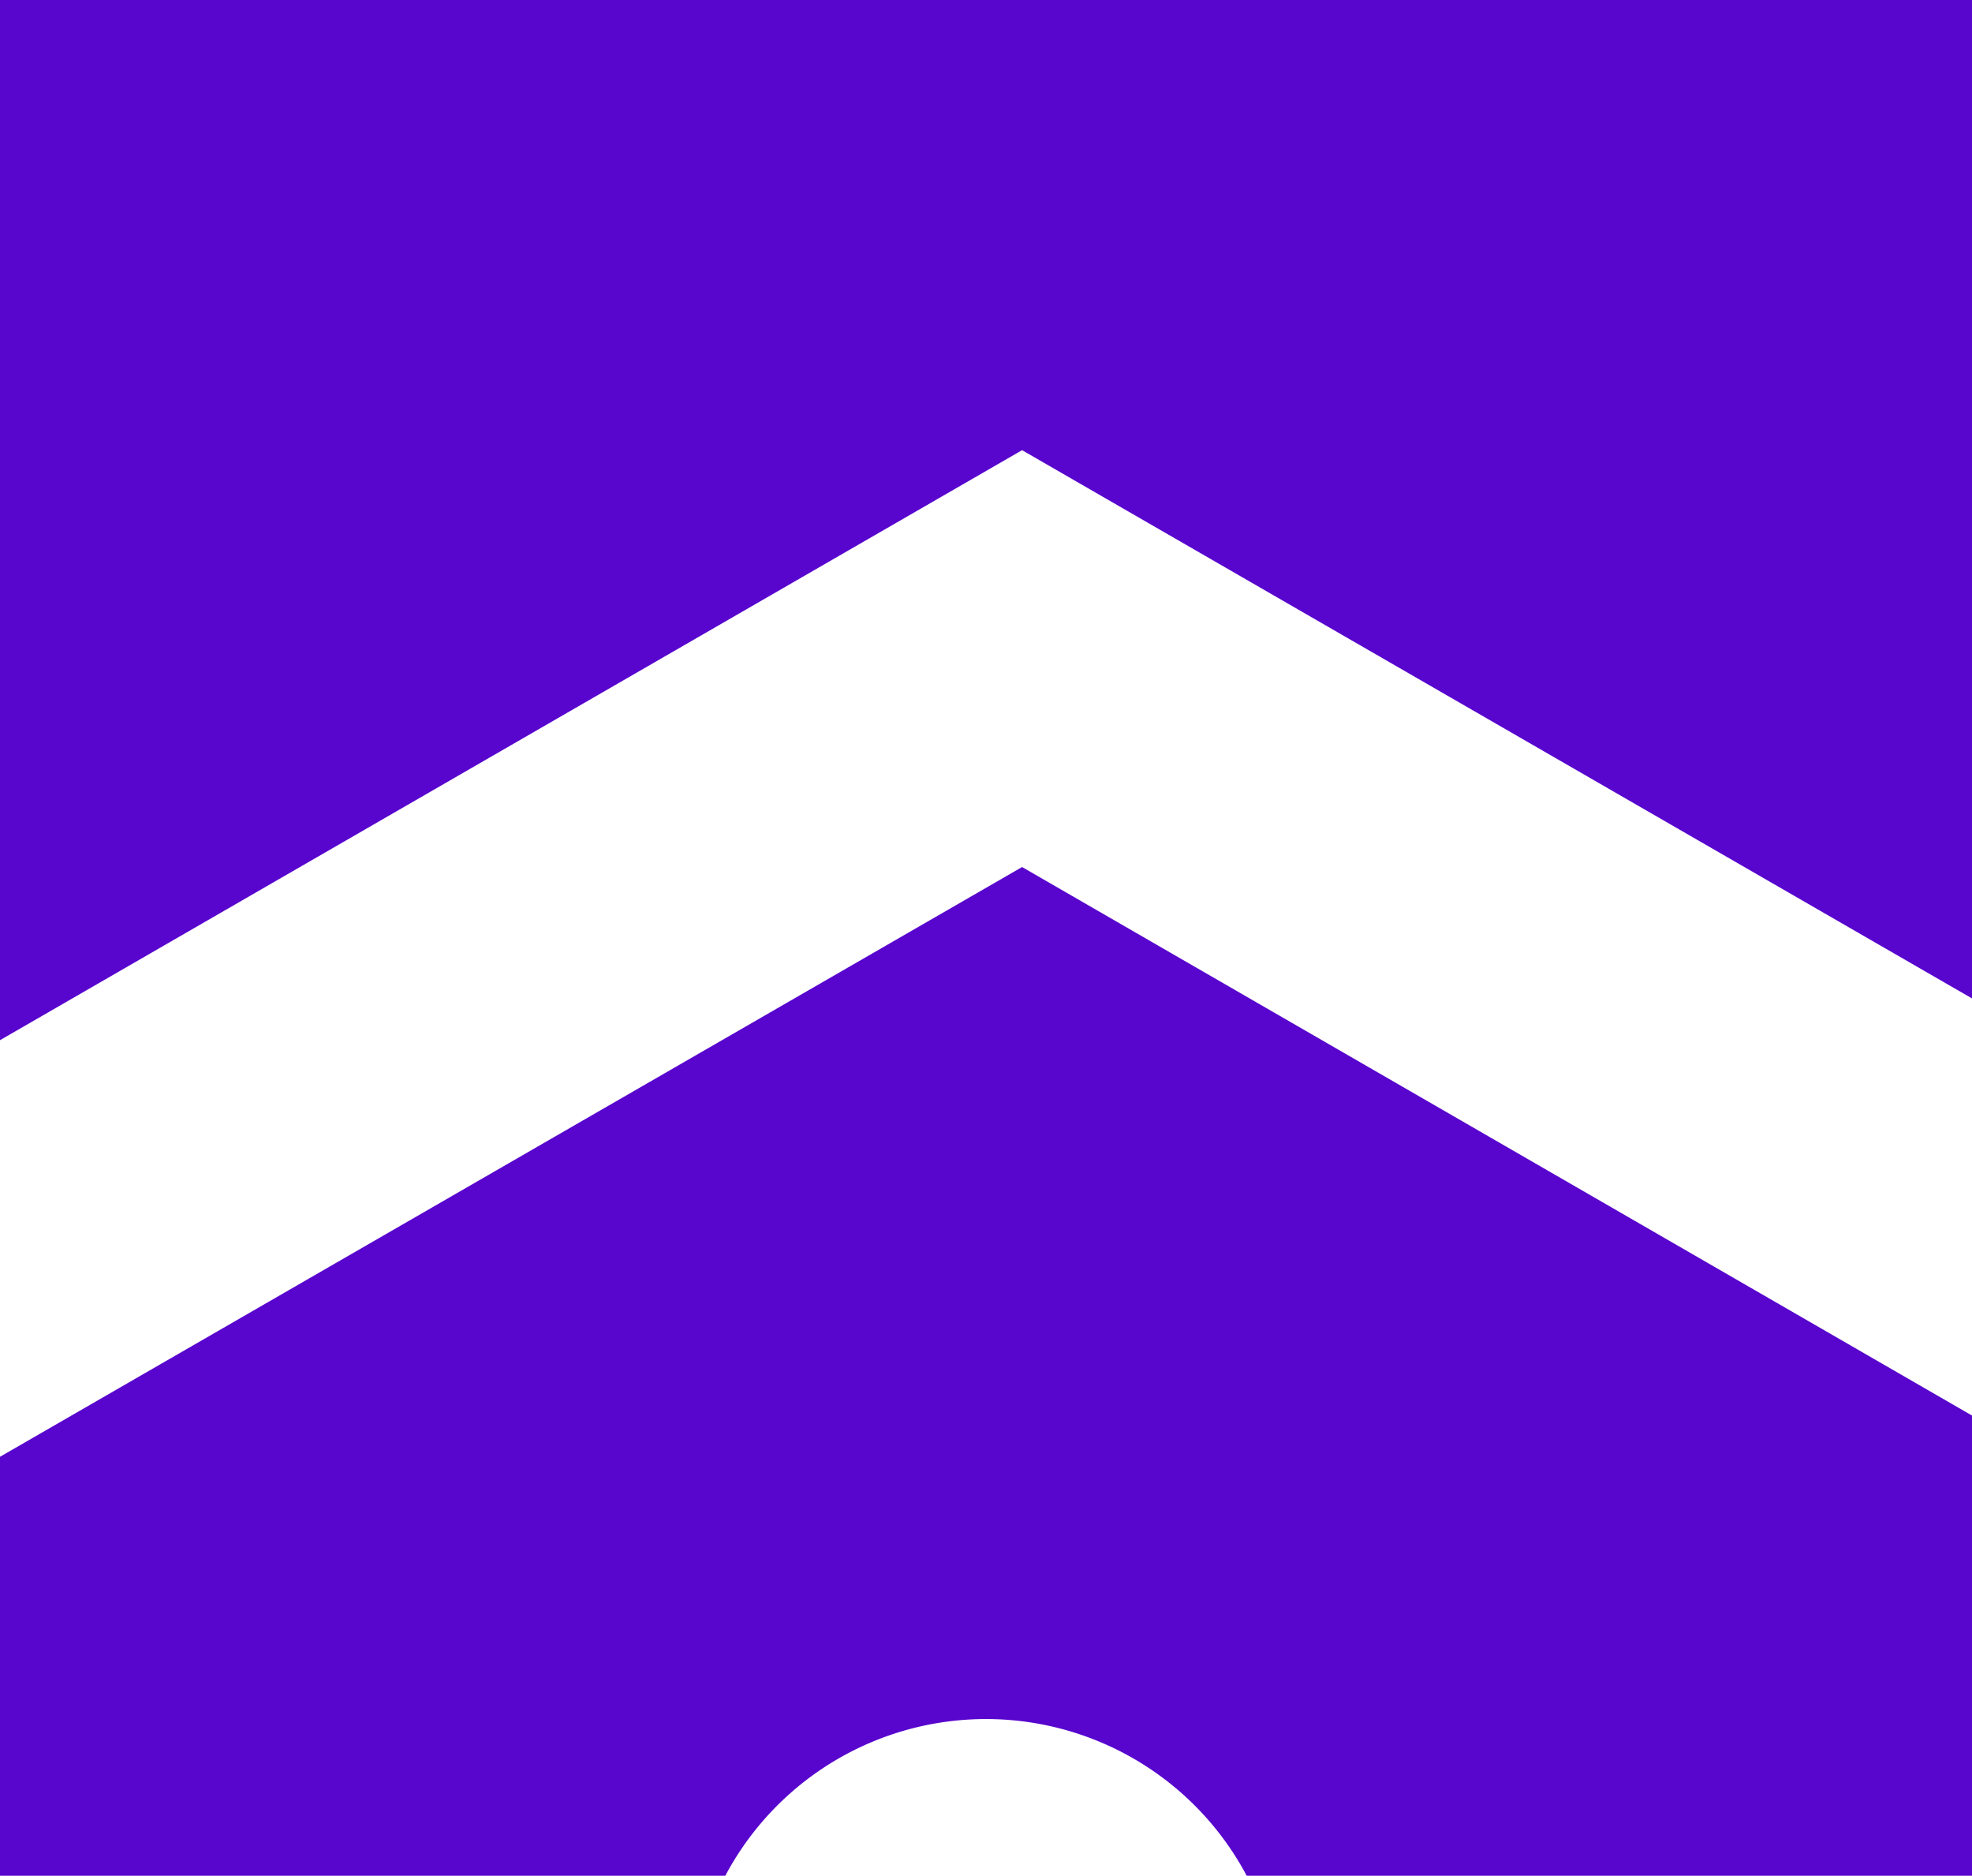 <svg xmlns="http://www.w3.org/2000/svg" viewBox="0 0 74.61 70.96"><defs><style>.cls-1{fill:#5805ce;}</style></defs><g id="Layer_2" data-name="Layer 2"><g id="Layer_1-2" data-name="Layer 1"><polygon class="cls-1" points="0 39.35 0 0 74.61 0 74.61 37.77 38.67 17.03 0 39.35"/><path class="cls-1" d="M74.61,53.55V71H47.19a11.17,11.17,0,0,0-19.77,0H0V55.11L38.67,32.8Z"/></g></g></svg>